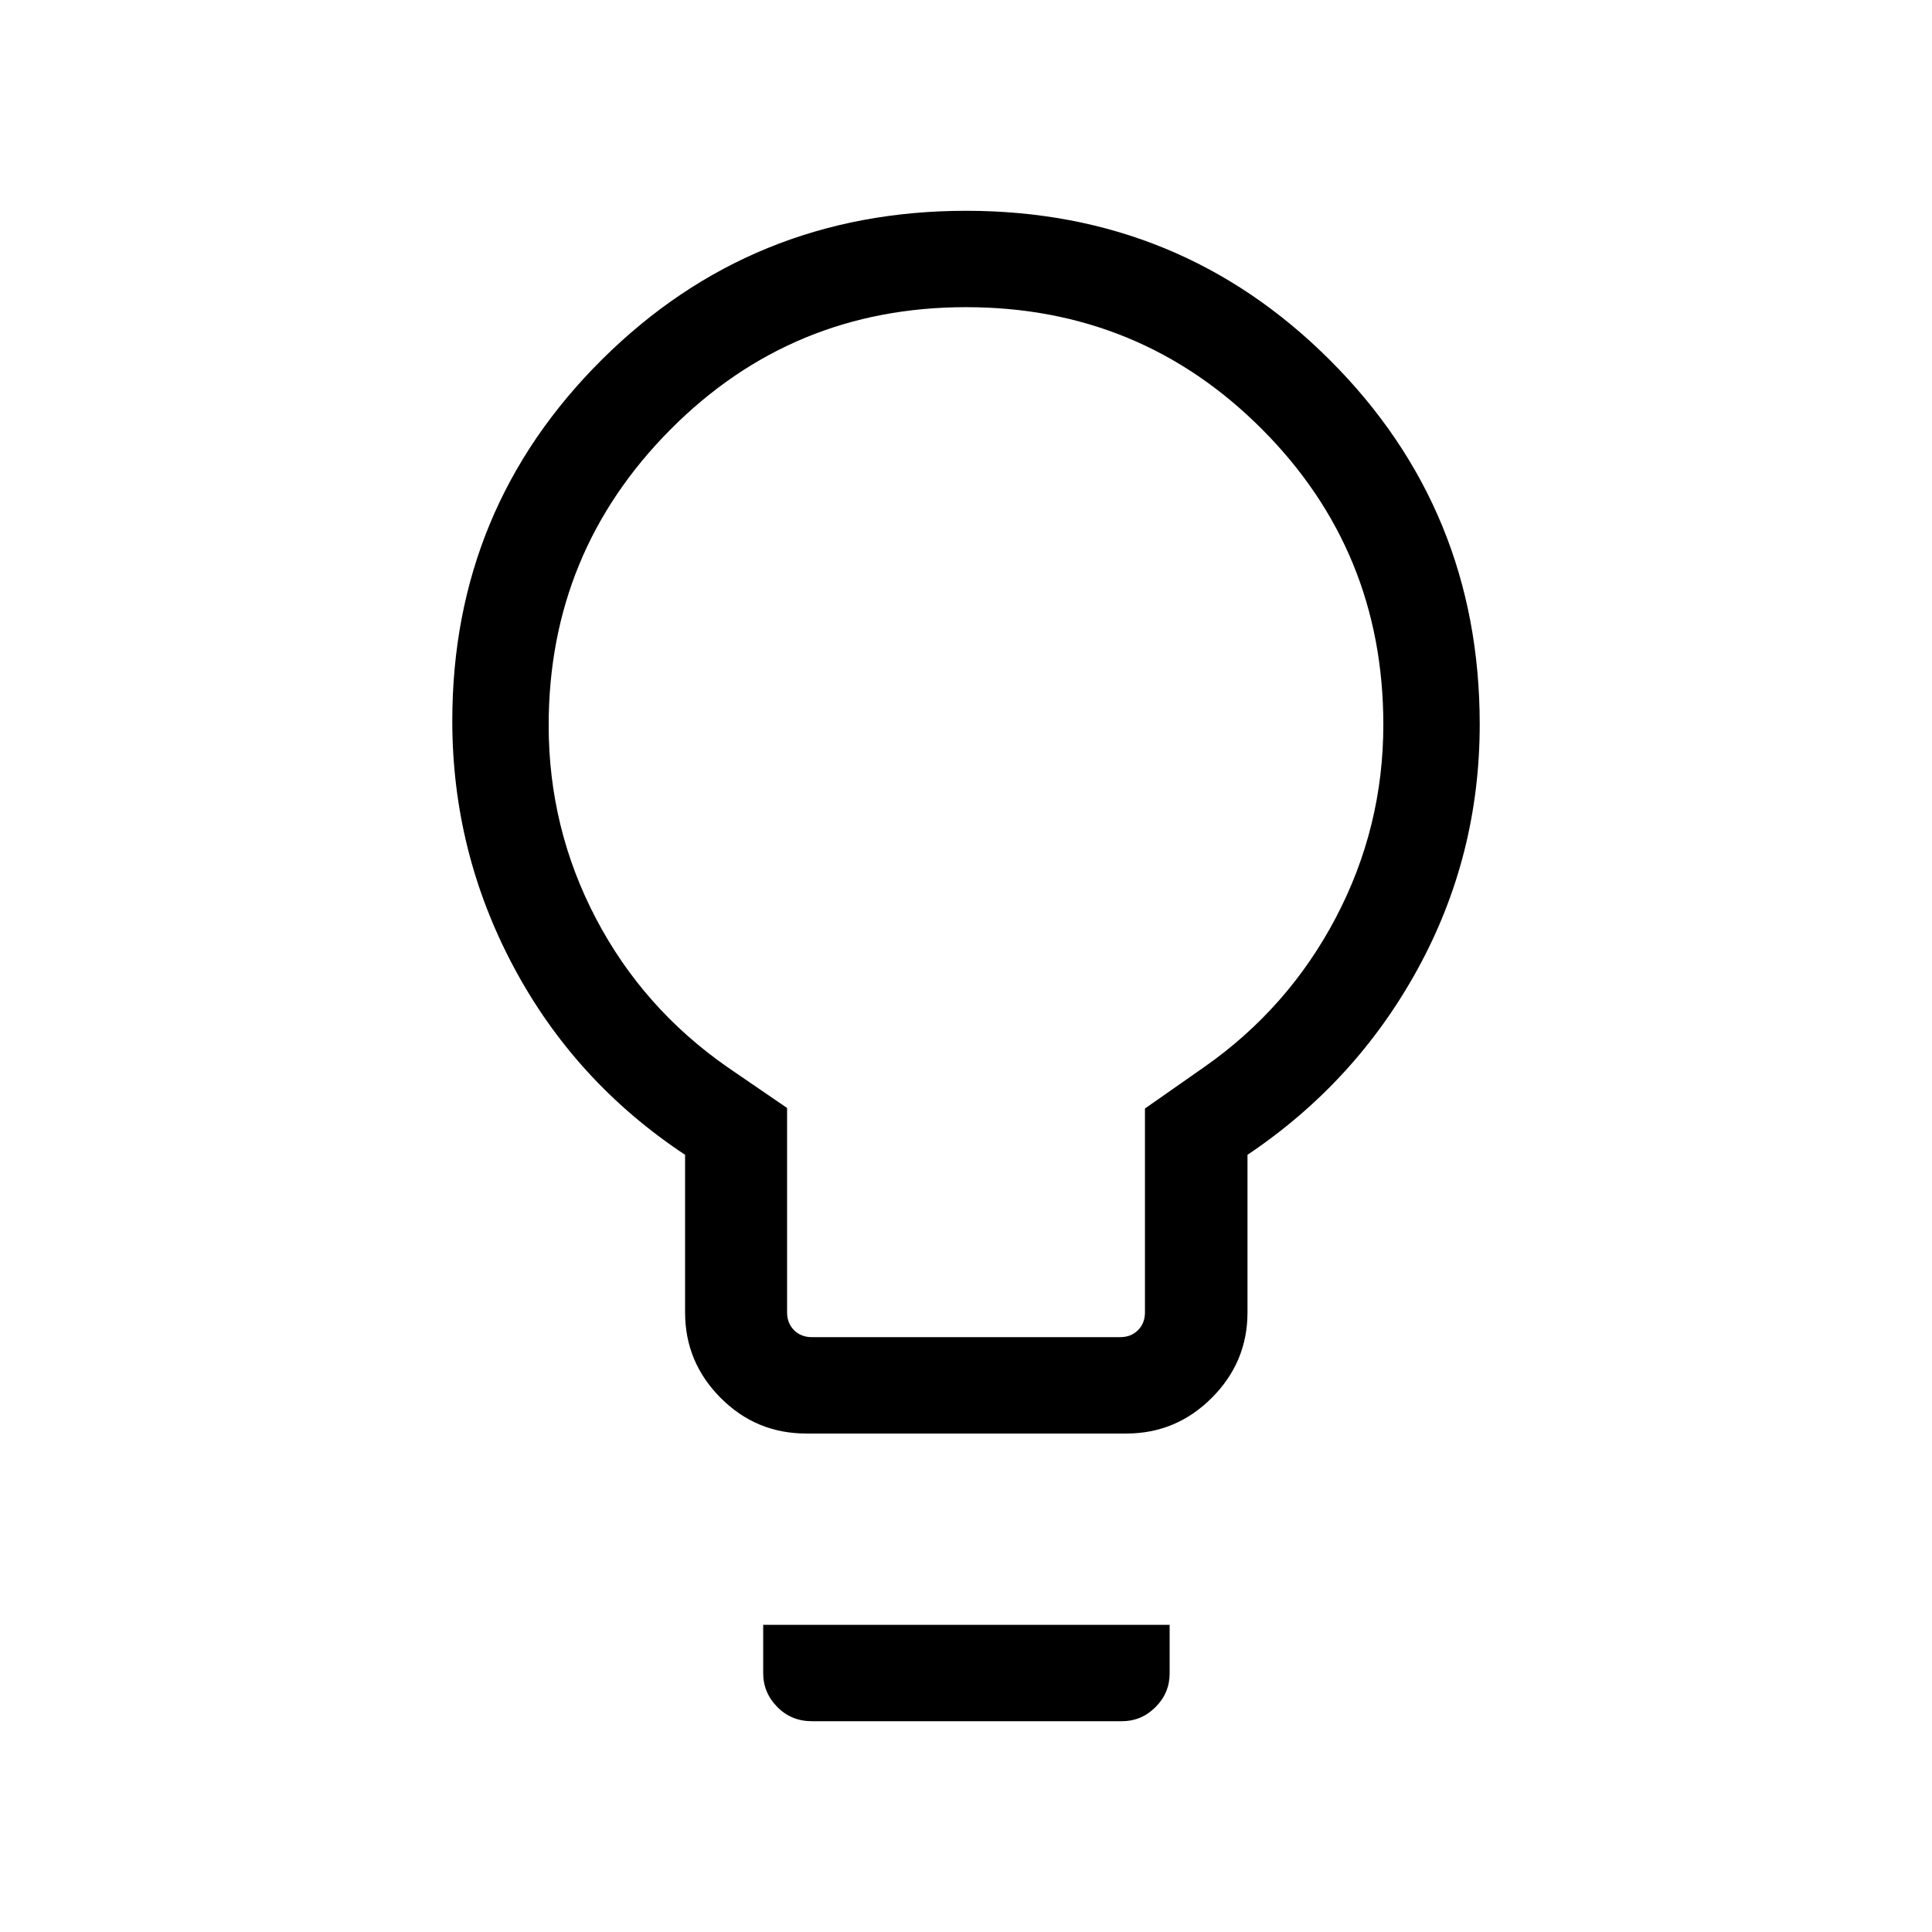 <svg xmlns="http://www.w3.org/2000/svg" height="40" viewBox="0 -960 960 960" width="40"><path d="M400.6-247.69q-24.92 0-42.56-17.74-17.63-17.73-17.63-42.45v-78.3q-54.71-36.23-85.19-93.38-30.48-57.15-30.48-122.24 0-105.64 74.38-179.55 74.38-73.91 180.95-73.91t180.88 74.32q74.31 74.31 74.31 180.82 0 65.34-30.8 121.58-30.79 56.24-84.59 92.36v78.3q0 24.72-17.73 42.45-17.73 17.74-42.46 17.74H400.6Zm2.81-47.89h153.2q5.39 0 8.85-3.46t3.46-8.84v-101.31l29.51-20.64q41.7-29.22 65.32-74.15 23.62-44.92 23.62-95.97 0-86.4-60.42-146.91-60.42-60.51-146.94-60.51t-146.95 60.88q-60.43 60.87-60.43 146.91 0 51.11 23.46 95.91 23.47 44.79 65.47 73.99l29.54 20.23v101.57q0 5.38 3.46 8.84 3.47 3.46 8.85 3.46Zm.01 190.84q-10.25 0-17.22-7.1-6.98-7.09-6.98-16.85v-23.94h201.97v24.07q0 9.8-7.02 16.81-7.01 7.01-16.66 7.01H403.42ZM480-600Z"/></svg>
